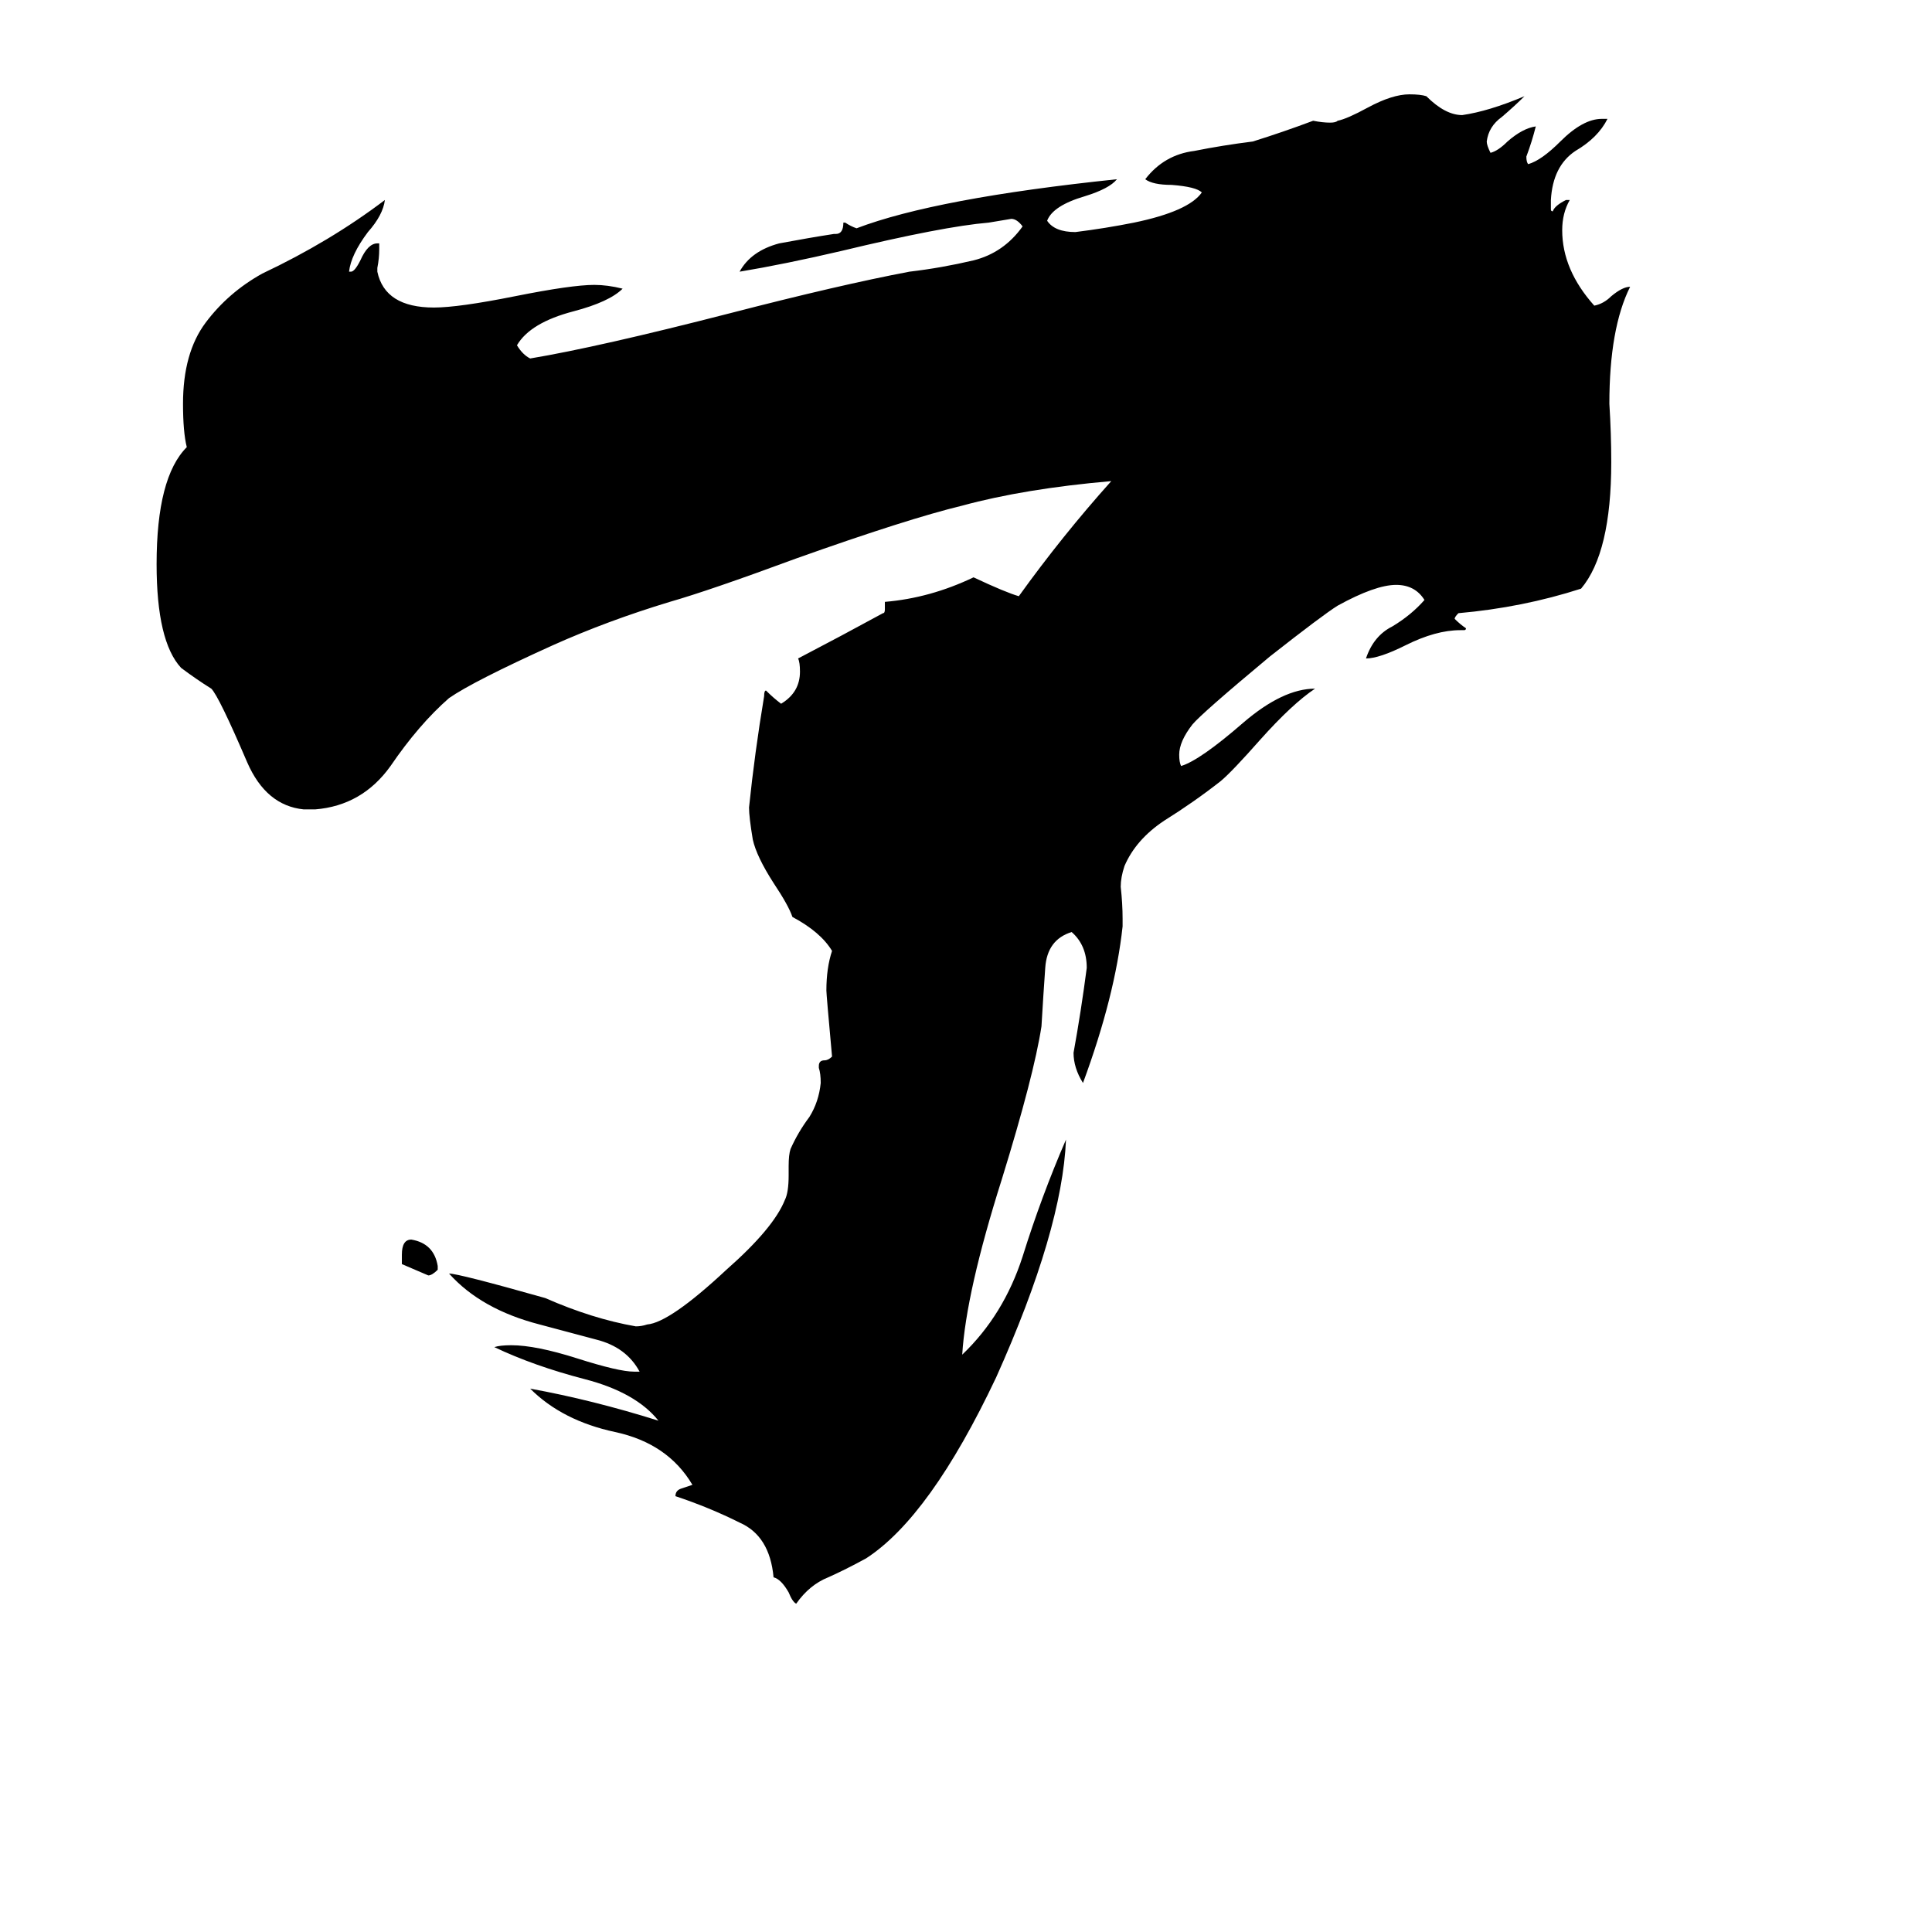 <svg xmlns="http://www.w3.org/2000/svg" viewBox="0 -800 1024 1024">
	<path fill="#000000" d="M776 -466H774Q761 -466 745 -458Q731 -451 724 -451Q728 -463 738 -468Q748 -474 755 -482Q750 -490 740 -490Q729 -490 709 -479Q701 -474 673 -452Q637 -422 632 -416Q625 -407 625 -400Q625 -396 626 -394Q636 -397 659 -417Q680 -435 697 -435Q685 -427 668 -408Q653 -391 647 -386Q633 -375 617 -365Q602 -355 596 -341Q594 -335 594 -330Q595 -321 595 -313V-309Q591 -272 574 -226Q569 -234 569 -242Q573 -264 576 -287Q576 -299 568 -306Q555 -302 554 -287Q553 -273 552 -256Q548 -230 531 -175Q512 -115 510 -82Q532 -103 542 -134Q552 -166 565 -196Q563 -148 528 -70Q493 4 459 26Q448 32 439 36Q429 40 422 50Q420 49 418 44Q414 37 410 36Q408 14 392 7Q376 -1 358 -7Q358 -10 361 -11Q364 -12 367 -13Q354 -35 326 -41Q298 -47 281 -64Q314 -58 349 -47Q337 -62 310 -69Q283 -76 262 -86Q265 -87 271 -87Q284 -87 306 -80Q328 -73 336 -73H339Q332 -86 316 -90Q301 -94 286 -98Q255 -106 238 -125Q243 -125 289 -112Q314 -101 337 -97Q340 -97 343 -98Q355 -99 385 -127Q410 -149 416 -164Q418 -168 418 -177V-182Q418 -188 419 -191Q423 -200 429 -208Q434 -216 435 -226Q435 -231 434 -234V-235Q434 -238 437 -238Q439 -238 441 -240Q438 -273 438 -275Q438 -287 441 -296Q435 -306 420 -314Q418 -320 410 -332Q401 -346 399 -355Q397 -367 397 -372Q400 -401 405 -431Q405 -434 406 -434Q410 -430 414 -427Q424 -433 424 -444Q424 -449 423 -451Q446 -463 468 -475Q469 -475 469 -477V-481Q493 -483 516 -494Q533 -486 540 -484Q563 -516 589 -545Q543 -541 510 -532Q481 -525 422 -504Q376 -487 355 -481Q322 -471 293 -458Q251 -439 238 -430Q222 -416 207 -394Q192 -373 167 -371H161Q141 -373 131 -396Q116 -431 112 -435Q104 -440 96 -446Q83 -460 83 -501Q83 -547 99 -563Q97 -571 97 -586Q97 -613 109 -629Q121 -645 139 -655Q175 -672 204 -694Q203 -686 195 -677Q186 -665 185 -656H186Q188 -656 191 -662Q195 -671 200 -671H201V-668Q201 -663 200 -658V-656Q204 -637 230 -637Q243 -637 273 -643Q303 -649 315 -649Q322 -649 330 -647Q323 -640 304 -635Q281 -629 274 -617Q277 -612 281 -610Q317 -616 387 -634Q445 -649 482 -656Q499 -658 516 -662Q532 -666 542 -680Q539 -684 536 -684Q530 -683 524 -682Q500 -680 446 -667Q416 -660 392 -656Q398 -667 413 -671Q429 -674 442 -676H443Q447 -676 447 -682H448Q451 -680 454 -679Q496 -695 592 -705Q588 -700 575 -696Q558 -691 555 -683Q559 -677 570 -677Q586 -679 601 -682Q630 -688 637 -698Q634 -701 621 -702Q611 -702 607 -705Q617 -718 633 -720Q648 -723 664 -725Q680 -730 696 -736Q701 -735 705 -735Q708 -735 709 -736Q714 -737 725 -743Q738 -750 747 -750Q753 -750 756 -749Q766 -739 775 -739Q789 -741 808 -749Q803 -744 796 -738Q789 -733 788 -725Q788 -723 790 -719Q794 -720 799 -725Q807 -732 814 -733Q812 -725 809 -717Q809 -714 810 -713Q817 -715 827 -725Q839 -737 849 -737H852Q847 -727 835 -720Q823 -712 822 -694V-689Q822 -688 823 -688Q824 -691 830 -694H832Q828 -687 828 -678Q828 -657 845 -638Q850 -639 854 -643Q860 -648 864 -648Q853 -626 853 -586Q854 -570 854 -555Q854 -507 838 -488Q807 -478 773 -475Q771 -473 771 -472Q774 -469 777 -467Q777 -466 776 -466ZM232 -129V-127Q229 -124 227 -124Q220 -127 213 -130V-135Q213 -143 218 -143Q230 -141 232 -129Z"/>
</svg>